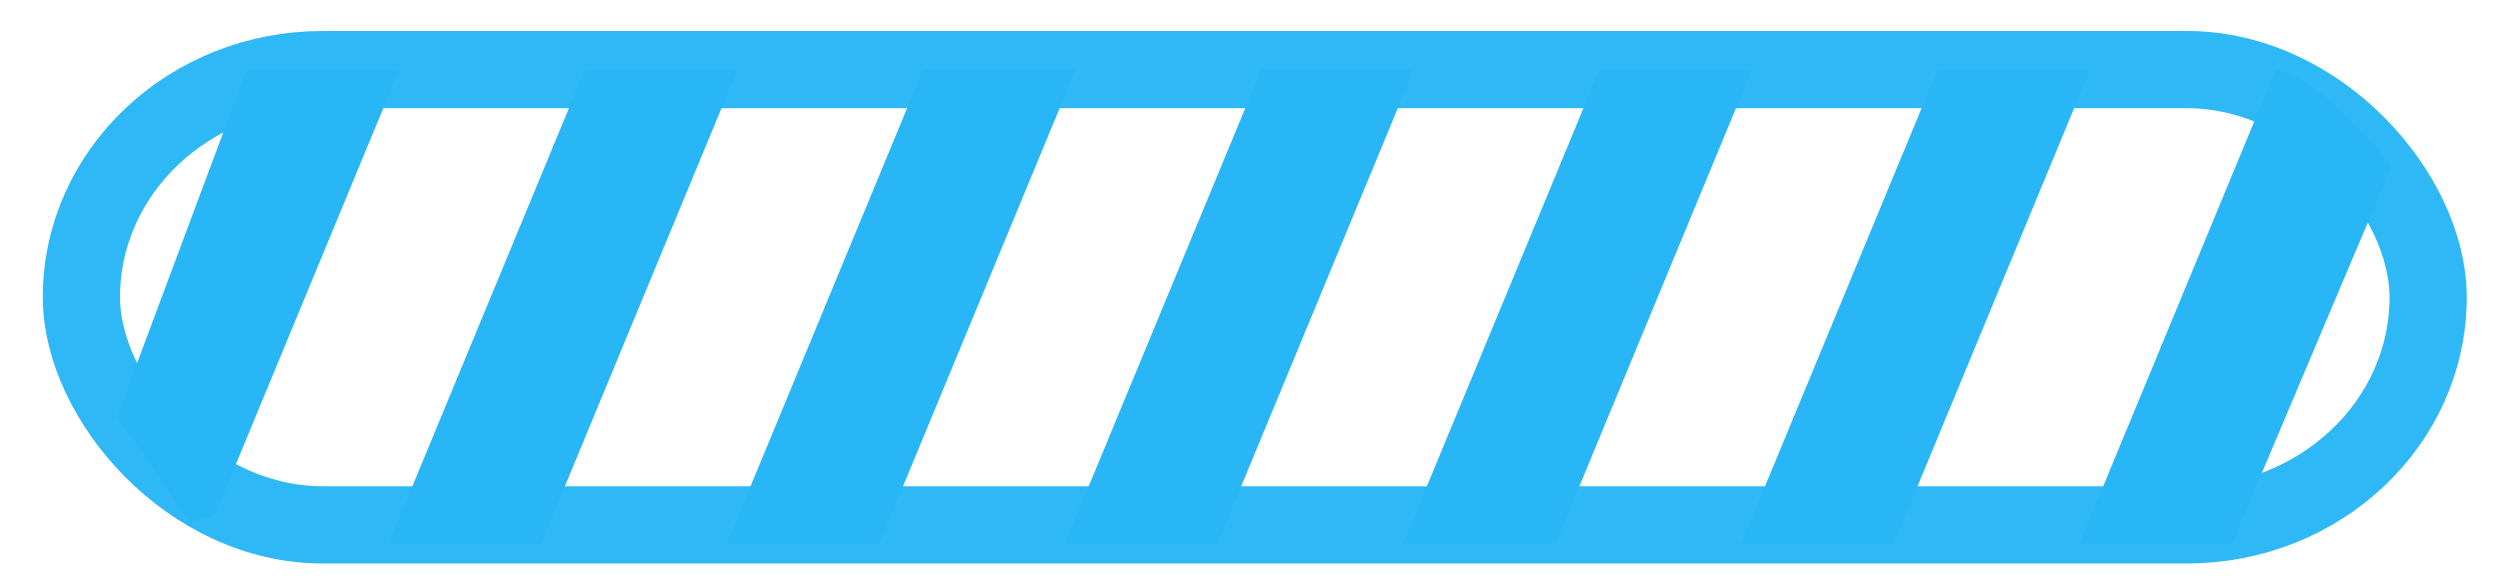 <?xml version="1.0" encoding="UTF-8" standalone="no"?>
<!-- Created with Inkscape (http://www.inkscape.org/) -->

<svg
   width="443.571"
   height="104.286"
   id="svg2"
   version="1.1"
   inkscape:version="1.2.1 (9c6d41e410, 2022-07-14)"
   sodipodi:docname="progress.svg"
   xmlns:inkscape="http://www.inkscape.org/namespaces/inkscape"
   xmlns:sodipodi="http://sodipodi.sourceforge.net/DTD/sodipodi-0.dtd"
   xmlns="http://www.w3.org/2000/svg"
   xmlns:svg="http://www.w3.org/2000/svg"
   xmlns:rdf="http://www.w3.org/1999/02/22-rdf-syntax-ns#"
   xmlns:cc="http://creativecommons.org/ns#"
   xmlns:dc="http://purl.org/dc/elements/1.1/">
  <defs
     id="defs4" />
  <sodipodi:namedview
     id="base"
     pagecolor="#ffffff"
     bordercolor="#666666"
     borderopacity="1.0"
     inkscape:pageopacity="0.0"
     inkscape:pageshadow="2"
     inkscape:zoom="1.4142136"
     inkscape:cx="225.92062"
     inkscape:cy="41.365747"
     inkscape:document-units="px"
     inkscape:current-layer="g3811"
     showgrid="false"
     fit-margin-top="0"
     fit-margin-left="0"
     fit-margin-right="0"
     fit-margin-bottom="0"
     inkscape:window-width="1600"
     inkscape:window-height="835"
     inkscape:window-x="0"
     inkscape:window-y="0"
     inkscape:window-maximized="1"
     inkscape:showpageshadow="2"
     inkscape:pagecheckerboard="0"
     inkscape:deskcolor="#d1d1d1" />
  <g
     inkscape:label="Layer 1"
     inkscape:groupmode="layer"
     id="layer1"
     transform="translate(-175.262,-225.038)">
    <g
       id="g3811"
       transform="translate(249.191,360.533)">
      <rect
         style="fill:#000000;fill-opacity:0;fill-rule:nonzero;stroke:none;stroke-width:0.993"
         id="rect3775"
         width="417.819"
         height="84.286"
         x="-64.357"
         y="-125.783"
         ry="42.143"
         rx="38.74" />
      <path
         id="rect3777"
         d="m -30.133,-123.176 -23.086,61.773 c 3.656,4.652 9.443,13.312 12.857,18.727 l 4.551,-1.43 32.739,-79.07 z m 60,0 -34.906,84.281 H 22.023 l 34.906,-84.281 z m 60,0 -34.906,84.281 h 27.062 l 34.906,-84.281 z m 60,0 -34.906,84.281 h 27.062 l 34.906,-84.281 z m 60,0 -34.906,84.281 h 27.062 l 34.906,-84.281 z m 60,0 -34.906,84.281 h 27.062 l 34.906,-84.281 z m 60,0 -34.906,84.281 h 27.062 l 28.381,-67.098 c -3.635,-4.936 -13.635,-15.687 -20.111,-17.091 z"
         style="fill:#29b6f6;fill-opacity:1;fill-rule:nonzero;stroke:none"
         inkscape:connector-curvature="0"
         sodipodi:nodetypes="ccsccccccccccccccccccccccccccccccccsc" />>
      <rect
         style="fill:#ffffff;fill-opacity:1;fill-rule:nonzero;stroke:none;stroke-width:0.333"
         id="rect3775-3"
         width="0"
         height="79.585"
         x="-58.523"
         y="-121.382"
         ry="39.793"
         rx="6.032" >
         <animate
            attributeName="width" 
            from="0"
            to="417"
            dur="4s"
         >
         </animate>
      </rect>
      <rect
         style="fill:none;stroke:#29b6f6;stroke-width:13.704;stroke-dasharray:none;stroke-opacity:0.965"
         id="rect473"
         width="416.379"
         height="80.777"
         x="-59.487"
         y="-123.145"
         rx="42.813"
         ry="40.388" />
    </g>
  </g>
</svg>
